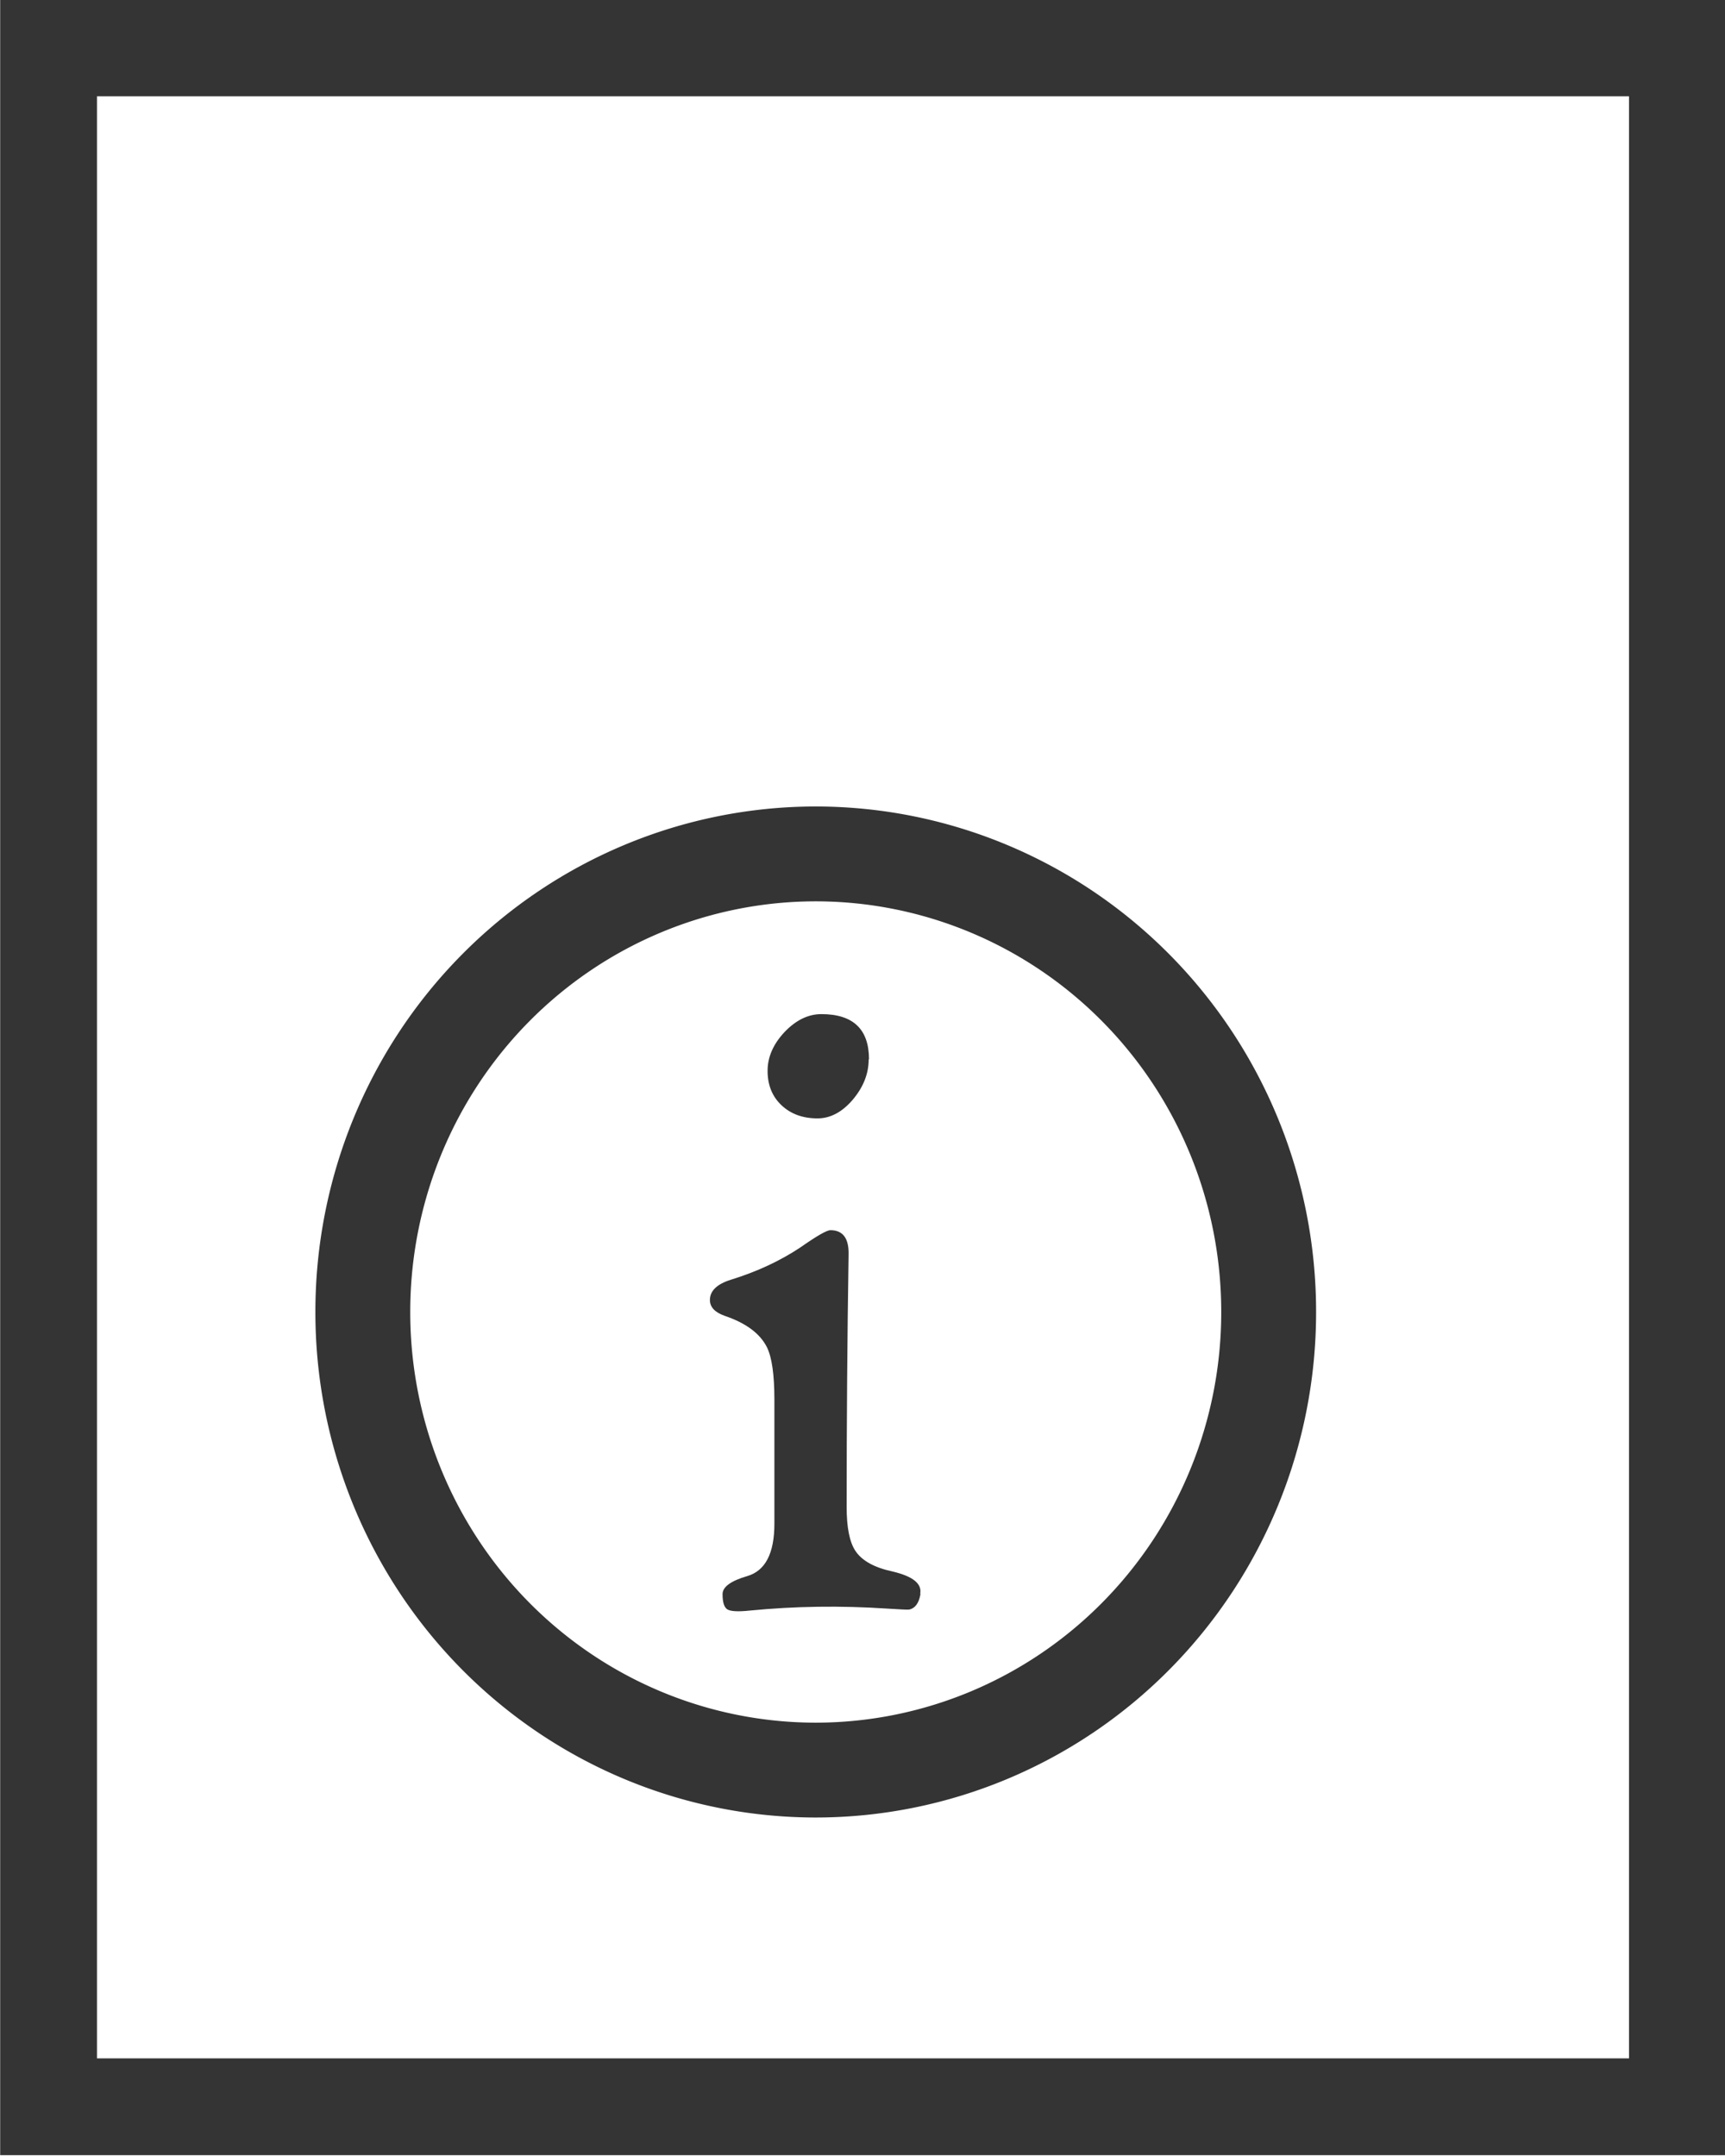 <?xml version="1.0" encoding="UTF-8" standalone="no"?>
<svg
   width="20"
   height="25"
   viewBox="0 0 5.292 6.615"
   version="1.1">
  <g id="layer1">
    <g
       id="g886"
       transform="matrix(1,0,0,1,4.5158207e-5,-4.4586968e-5)">
      <path
         id="rect12906"
         style="fill:none;stroke:#343434;stroke-width:0.297;stroke-linecap:square"
         d="M 0.149,0.147 H 5.146 V 6.464 H 0.149 Z" />
      <g
         id="g879">
        <path
           id="path12936"
           style="fill:none;stroke:#343434;stroke-width:0.291;stroke-linecap:square"
           d="M 3.892,4.025 A 1.39,1.405 0 0 1 2.503,5.431 1.39,1.405 0 0 1 1.113,4.025 1.39,1.405 0 0 1 2.503,2.62 1.39,1.405 0 0 1 3.892,4.025 Z" />
        <g
           aria-label="i"
           transform="scale(0.994,1.006)"
           id="text14710"
           style="font-size:2.95px;line-height:1.25;font-family:'High Tower Text';-inkscape-font-specification:'High Tower Text, Normal';fill:#343434;stroke-width:0.074">
          <path
             d="m 2.681,3.231 q 0,0.066 -0.05,0.124 -0.049,0.056 -0.108,0.056 -0.068,0 -0.111,-0.04 -0.043,-0.04 -0.043,-0.105 0,-0.063 0.052,-0.118 0.053,-0.055 0.114,-0.055 0.147,0 0.147,0.138 z M 2.841,4.861 q -0.007,0.042 -0.035,0.048 -0.007,0.001 -0.069,-0.003 -0.215,-0.014 -0.422,0.006 -0.056,0.006 -0.071,-0.004 -0.014,-0.01 -0.014,-0.046 0,-0.033 0.076,-0.055 0.084,-0.024 0.084,-0.16 V 4.269 q 0,-0.114 -0.023,-0.16 -0.032,-0.063 -0.131,-0.096 -0.045,-0.016 -0.045,-0.048 0,-0.042 0.065,-0.062 0.121,-0.037 0.215,-0.099 0.075,-0.052 0.092,-0.052 0.058,0 0.056,0.075 -0.006,0.377 -0.006,0.769 0,0.094 0.027,0.134 0.03,0.045 0.115,0.063 0.094,0.022 0.085,0.068 z"
             id="path836" />
        </g>
      </g>
    </g>
  </g>
</svg>

